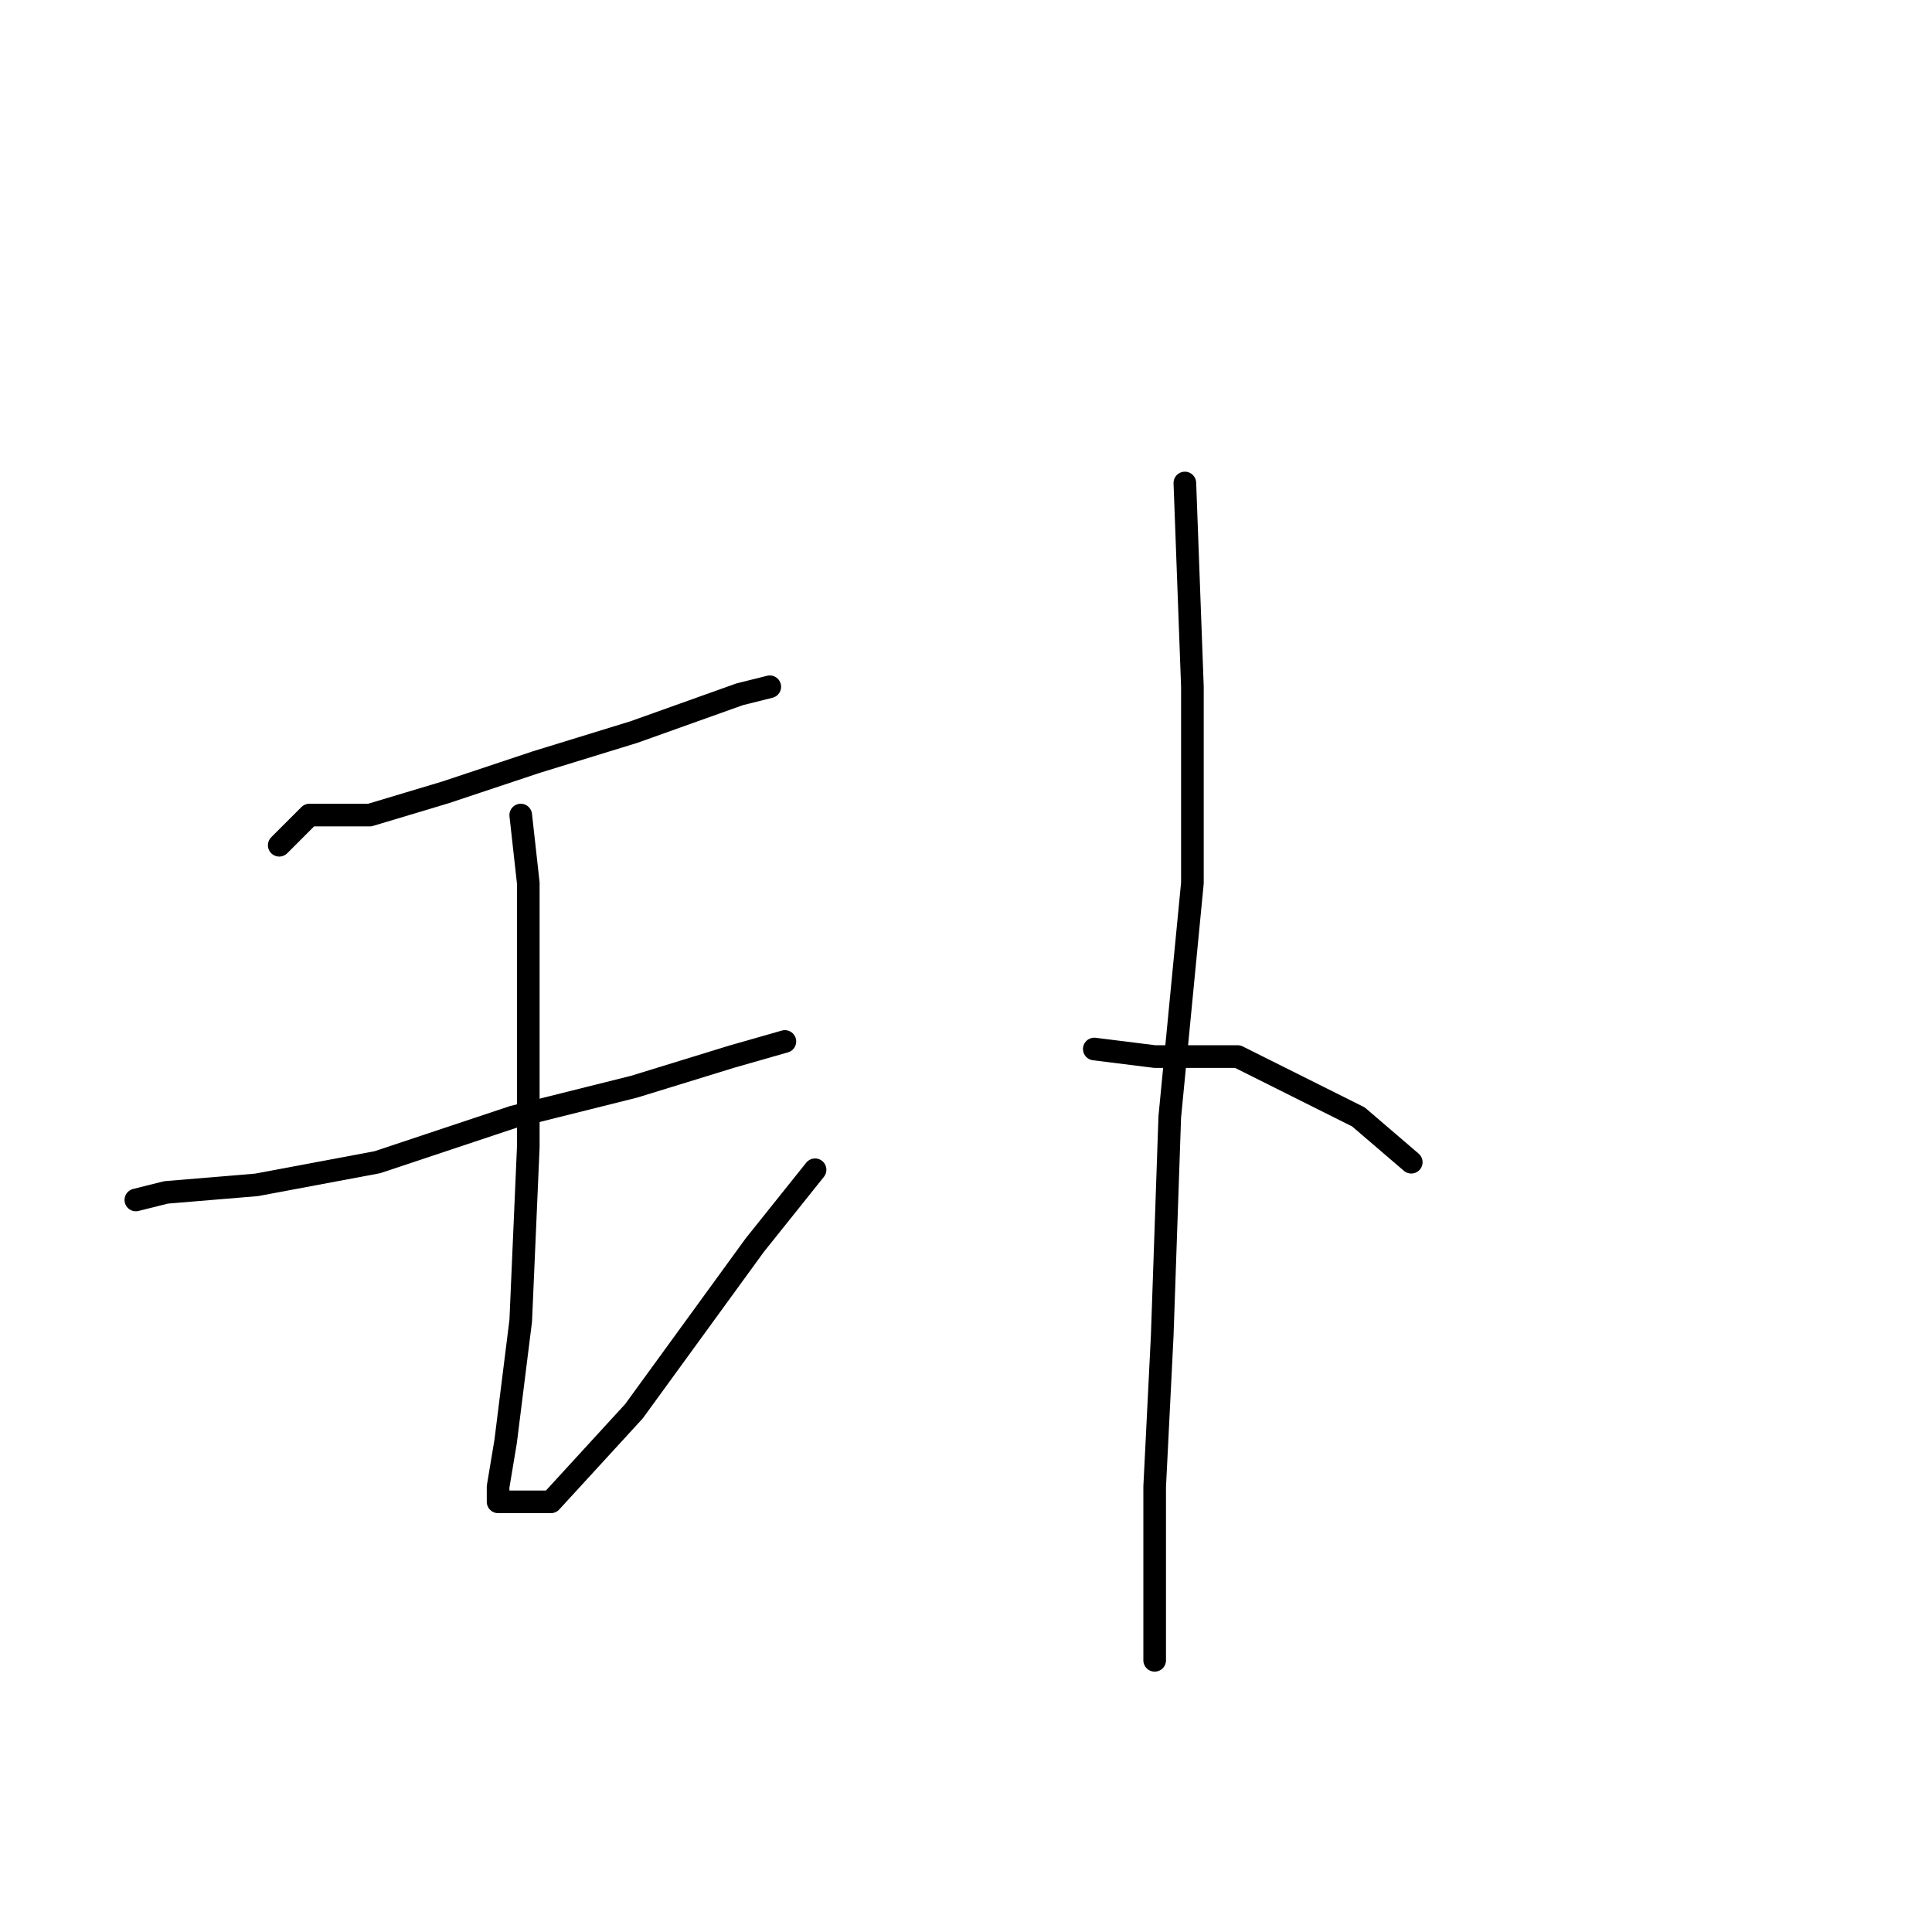 <?xml version="1.0" standalone="no"?>
    <svg width="256" height="256" xmlns="http://www.w3.org/2000/svg" version="1.1">
    <polyline stroke="black" stroke-width="3" stroke-linecap="round" fill="transparent" stroke-linejoin="round" points="37 112 41 108 49 108 59 105 71 101 84 97 98 92 102 91 102 91 " />
        <polyline stroke="black" stroke-width="3" stroke-linecap="round" fill="transparent" stroke-linejoin="round" points="18 159 22 158 34 157 50 154 68 148 84 144 97 140 104 138 104 138 " />
        <polyline stroke="black" stroke-width="3" stroke-linecap="round" fill="transparent" stroke-linejoin="round" points="69 108 70 117 70 128 70 152 69 175 67 191 66 197 66 199 67 199 73 199 84 187 100 165 108 155 108 155 " />
        <polyline stroke="black" stroke-width="3" stroke-linecap="round" fill="transparent" stroke-linejoin="round" points="157 64 158 91 158 117 155 148 154 177 153 197 153 212 153 220 153 220 " />
        <polyline stroke="black" stroke-width="3" stroke-linecap="round" fill="transparent" stroke-linejoin="round" points="145 139 153 140 164 140 180 148 187 154 187 154 " />
        </svg>